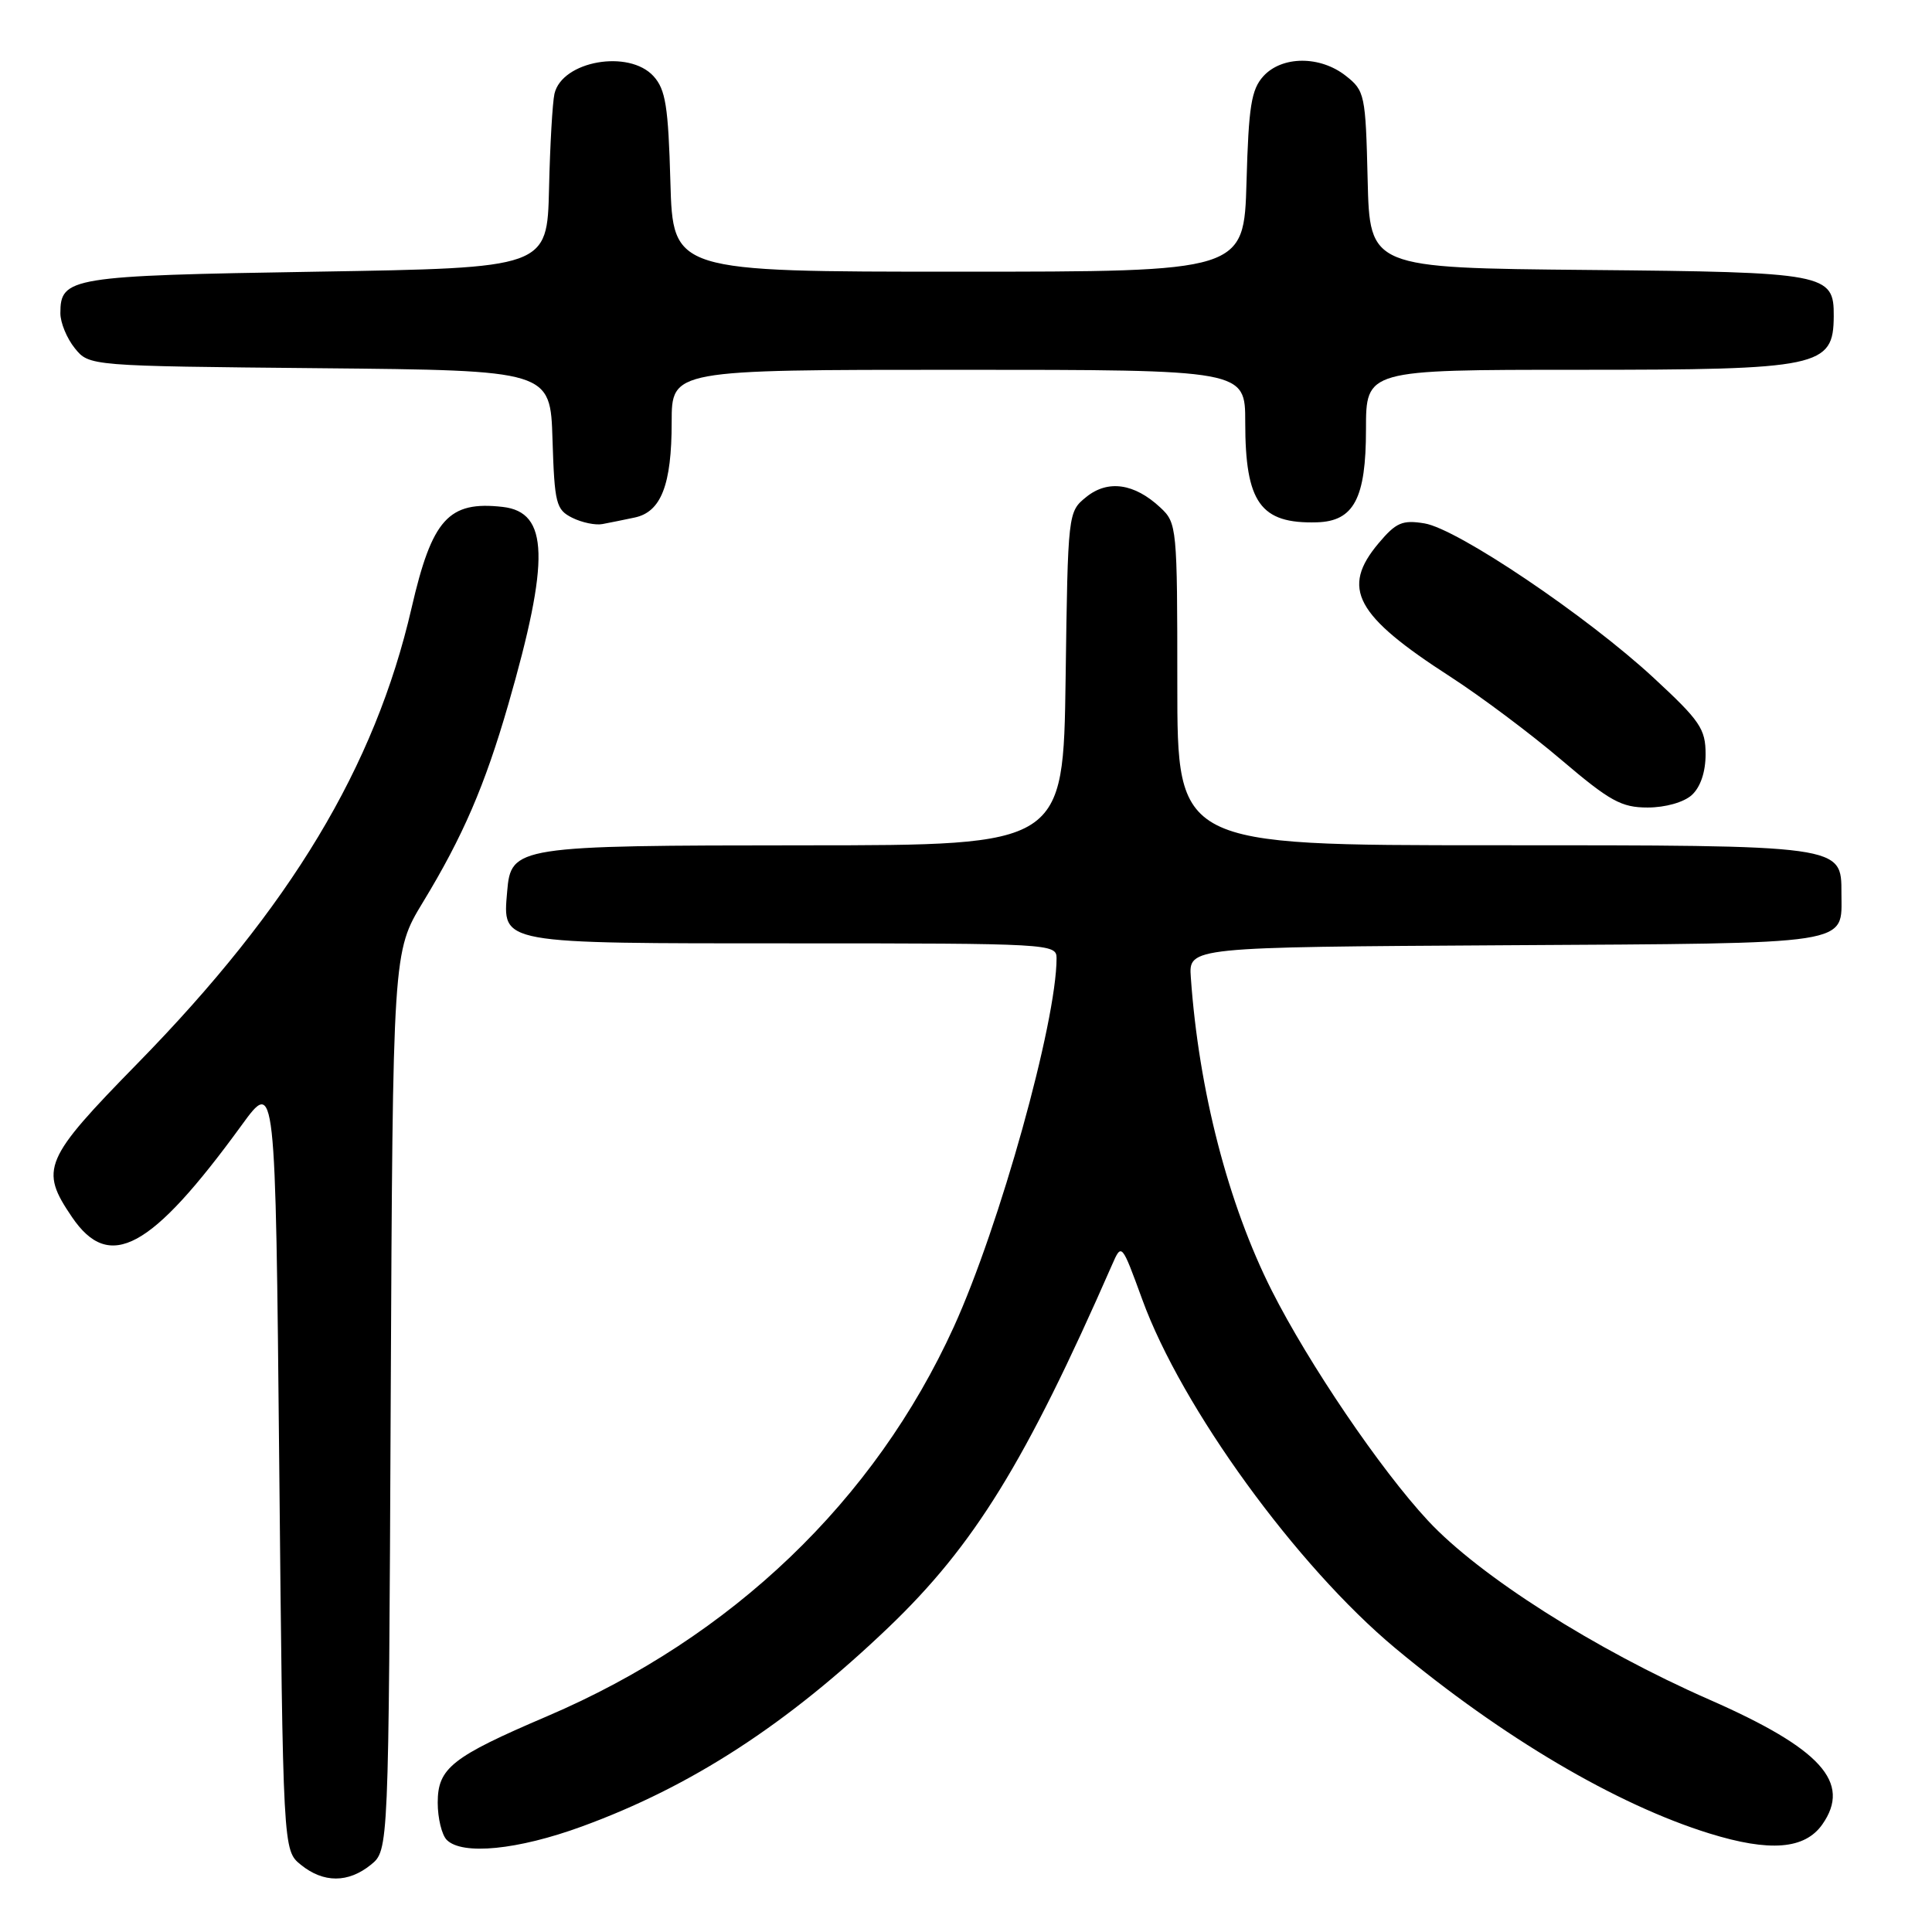 <?xml version="1.0" encoding="UTF-8" standalone="no"?>
<!DOCTYPE svg PUBLIC "-//W3C//DTD SVG 1.1//EN" "http://www.w3.org/Graphics/SVG/1.1/DTD/svg11.dtd" >
<svg xmlns="http://www.w3.org/2000/svg" xmlns:xlink="http://www.w3.org/1999/xlink" version="1.1" viewBox="0 0 256 256">
 <g >
 <path fill="currentColor"
d=" M 49.14 247.09 C 51.50 245.18 51.50 245.18 51.77 185.65 C 52.05 126.13 52.05 126.13 56.04 119.55 C 61.34 110.83 64.24 104.10 67.34 93.38 C 72.89 74.14 72.72 67.87 66.62 67.17 C 59.43 66.35 57.25 68.77 54.53 80.58 C 49.68 101.61 38.51 120.18 18.25 140.88 C 5.77 153.63 5.22 154.92 9.54 161.27 C 14.50 168.58 20.00 165.60 32.00 149.12 C 36.50 142.93 36.50 142.93 37.00 194.05 C 37.50 245.18 37.50 245.18 39.86 247.09 C 42.86 249.52 46.14 249.52 49.14 247.09 Z  M 77.10 242.02 C 91.62 236.72 104.29 228.49 117.73 215.64 C 129.09 204.77 135.88 193.76 147.35 167.60 C 148.62 164.70 148.62 164.70 151.36 172.20 C 156.58 186.53 171.81 207.50 184.88 218.39 C 199.09 230.22 214.18 239.12 226.50 242.94 C 234.50 245.42 239.15 245.05 241.47 241.74 C 245.36 236.19 241.30 231.71 226.50 225.21 C 211.31 218.54 196.04 208.83 189.22 201.50 C 182.93 194.74 173.43 180.74 168.51 171.00 C 162.73 159.53 158.84 144.48 157.79 129.50 C 157.51 125.50 157.51 125.50 199.50 125.25 C 246.08 124.97 244.00 125.29 244.00 118.37 C 244.00 111.96 244.32 112.00 197.78 112.00 C 156.00 112.00 156.00 112.00 156.00 90.67 C 156.00 69.85 155.95 69.30 153.75 67.25 C 150.31 64.04 146.80 63.54 143.94 65.85 C 141.51 67.82 141.50 67.87 141.20 89.91 C 140.89 112.00 140.89 112.00 106.70 112.01 C 68.33 112.03 67.70 112.13 67.20 118.15 C 66.61 125.12 65.92 125.00 105.07 125.00 C 139.12 125.00 140.00 125.05 140.00 126.96 C 140.00 135.43 132.45 162.51 126.38 175.83 C 115.89 198.86 97.00 216.94 72.50 227.41 C 59.86 232.81 58.00 234.28 58.00 238.87 C 58.00 240.92 58.54 243.14 59.20 243.80 C 61.25 245.85 68.60 245.13 77.10 242.02 Z  M 224.17 105.35 C 225.32 104.30 226.00 102.30 226.00 99.94 C 226.00 96.58 225.27 95.51 219.13 89.83 C 210.28 81.63 193.10 70.05 188.74 69.35 C 185.82 68.87 184.98 69.24 182.68 71.97 C 177.64 77.95 179.57 81.54 192.18 89.67 C 196.20 92.27 202.83 97.23 206.90 100.70 C 213.32 106.16 214.84 107.00 218.32 107.00 C 220.66 107.00 223.11 106.31 224.17 105.35 Z  M 84.08 68.58 C 87.60 67.85 89.00 64.25 89.00 55.95 C 89.00 49.00 89.00 49.00 127.00 49.00 C 165.00 49.00 165.00 49.00 165.00 55.95 C 165.00 66.61 167.01 69.42 174.49 69.21 C 179.40 69.07 181.00 66.04 181.00 56.89 C 181.00 49.00 181.00 49.00 209.07 49.00 C 241.19 49.00 242.94 48.63 242.98 41.90 C 243.02 36.24 242.05 36.06 210.44 35.77 C 181.50 35.50 181.50 35.50 181.22 23.80 C 180.95 12.54 180.84 12.02 178.33 10.05 C 174.92 7.36 169.87 7.39 167.40 10.10 C 165.80 11.87 165.45 14.10 165.17 24.10 C 164.83 36.00 164.83 36.00 127.00 36.00 C 89.17 36.00 89.17 36.00 88.83 24.10 C 88.55 14.10 88.20 11.87 86.60 10.10 C 83.34 6.51 74.48 8.07 73.47 12.42 C 73.21 13.56 72.88 19.22 72.75 25.00 C 72.50 35.50 72.50 35.50 41.90 36.00 C 9.26 36.53 8.00 36.74 8.00 41.51 C 8.00 42.76 8.86 44.84 9.91 46.14 C 11.82 48.50 11.82 48.50 42.37 48.79 C 72.93 49.08 72.93 49.08 73.21 58.26 C 73.48 66.75 73.68 67.53 75.83 68.61 C 77.12 69.25 78.92 69.62 79.83 69.44 C 80.75 69.27 82.66 68.88 84.08 68.58 Z "/>
</g>
</svg>